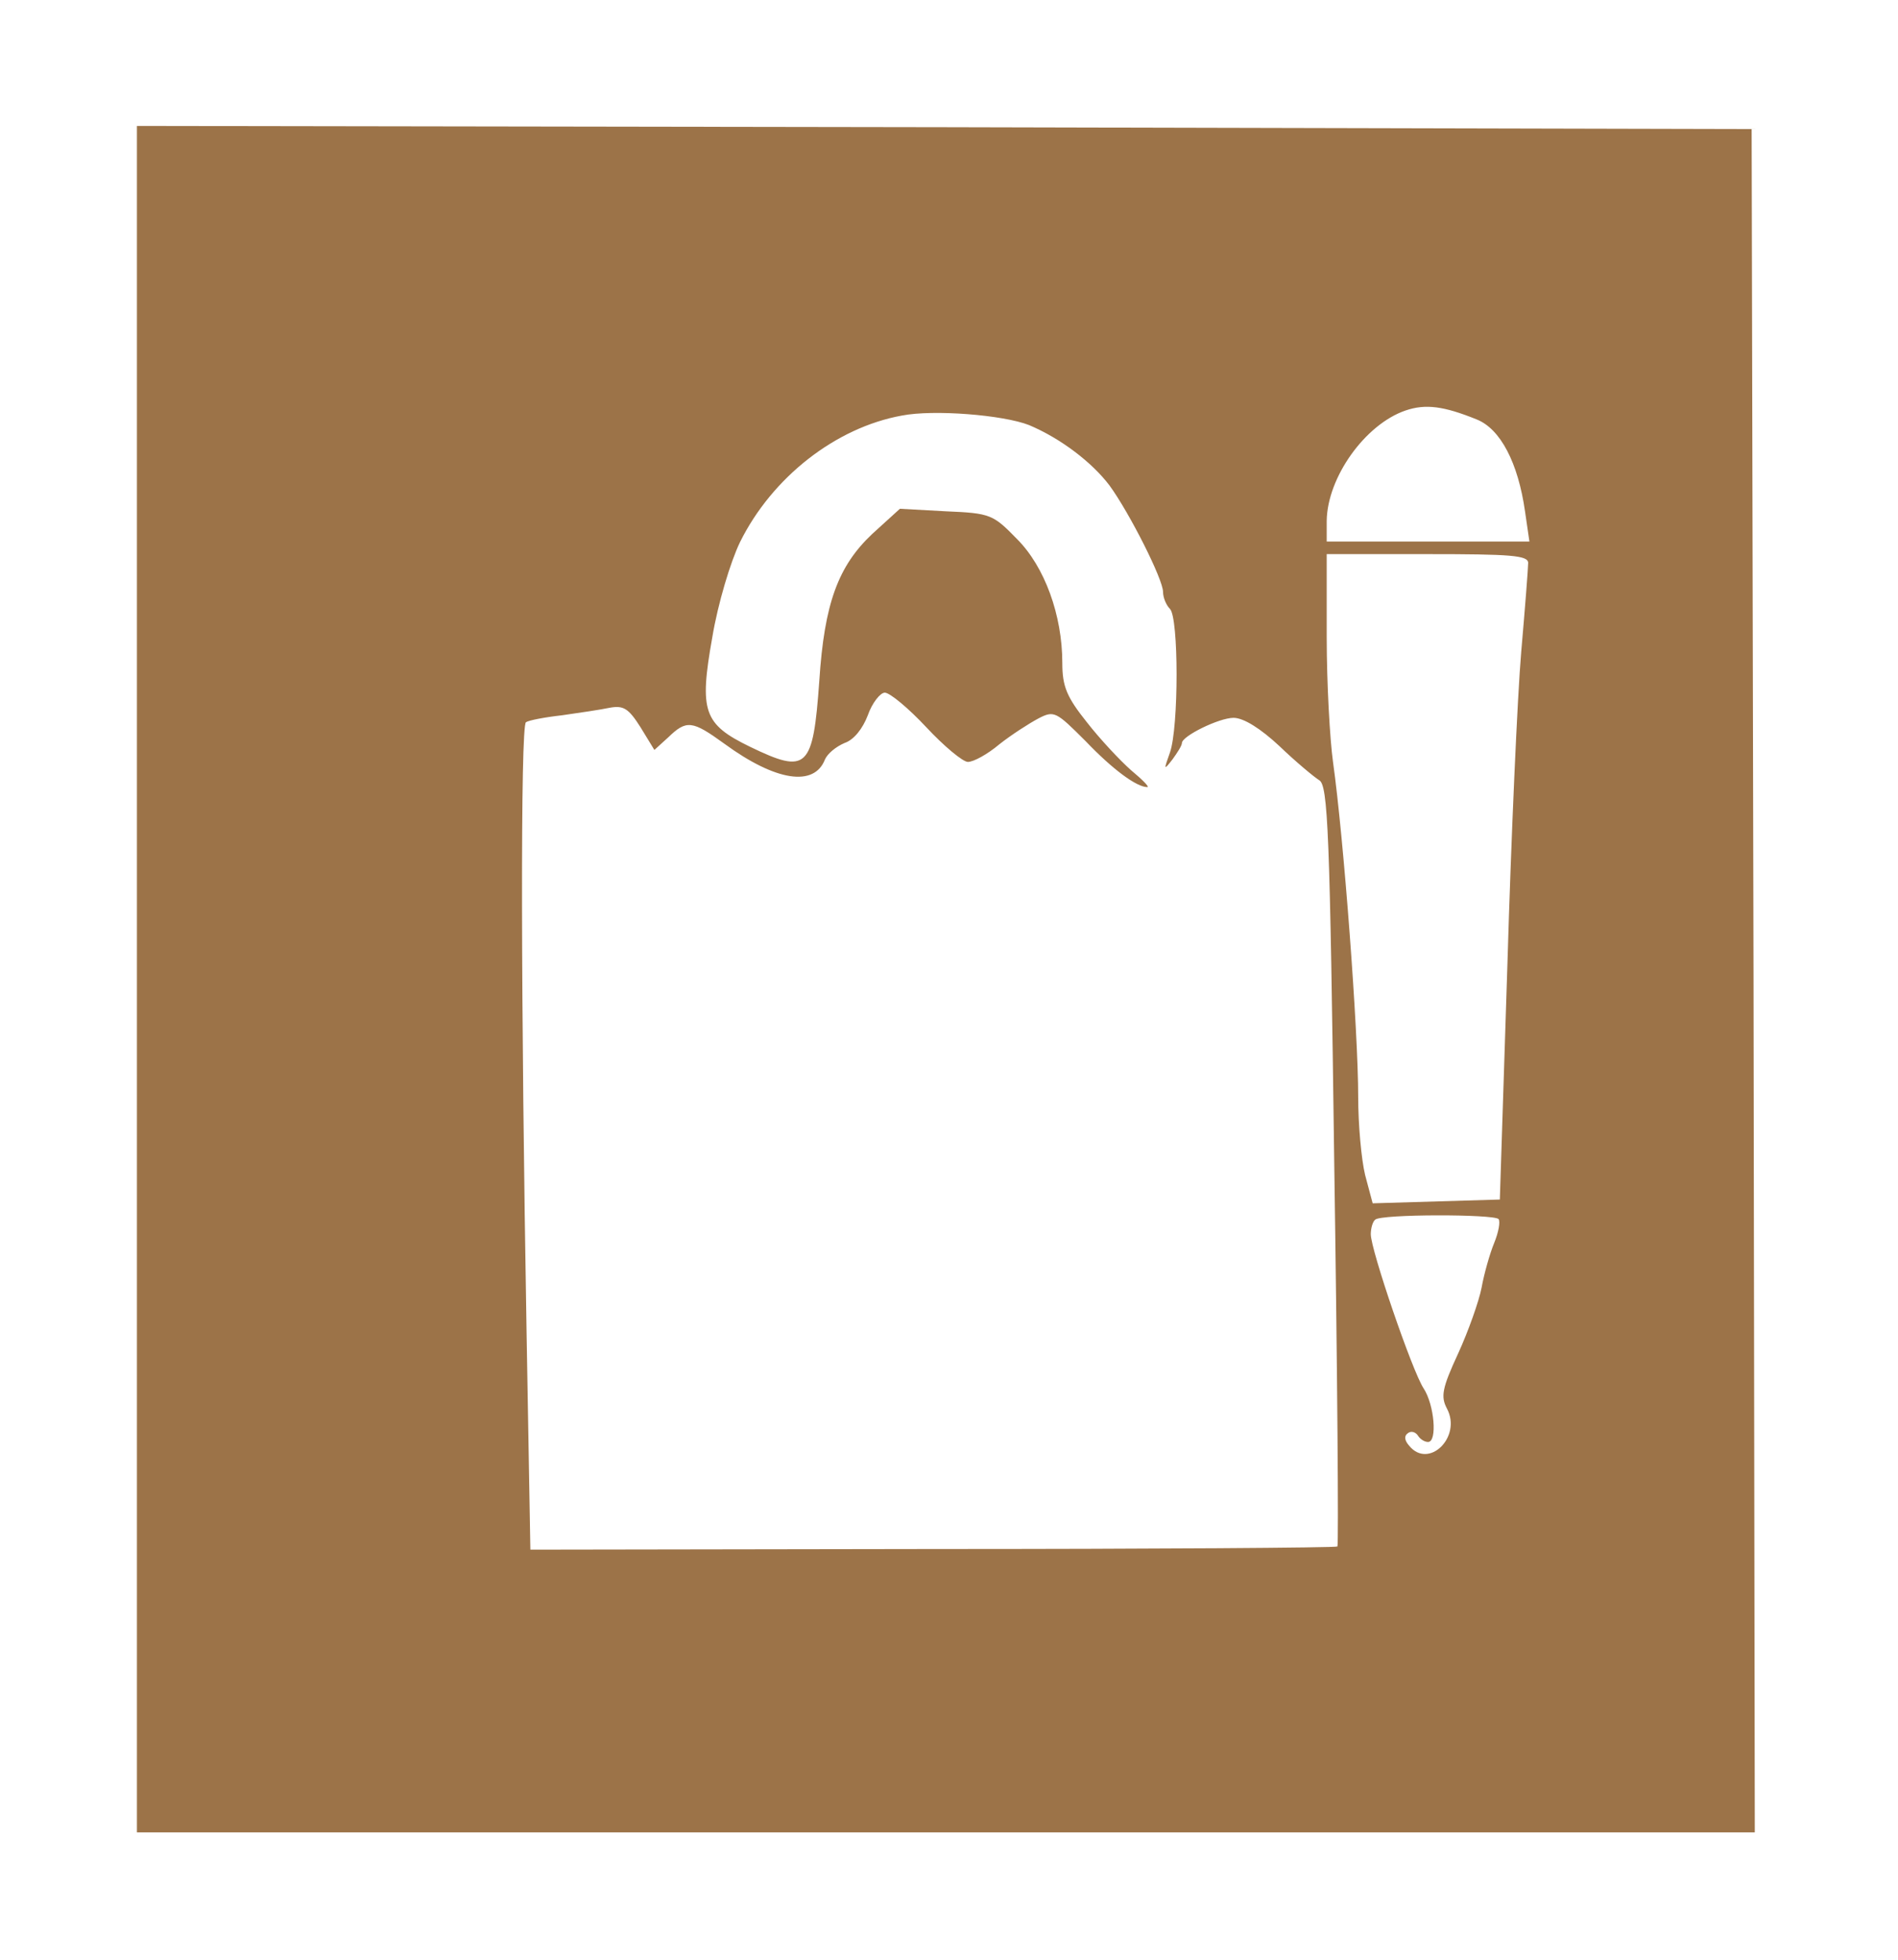 <?xml version="1.0" encoding="UTF-8"?>
<!-- Generated by Pixelmator Pro 2.4.5 -->
<svg width="402" height="415" viewBox="0 0 402 415" xmlns="http://www.w3.org/2000/svg" xmlns:xlink="http://www.w3.org/1999/xlink">
    <g id="Group">
        <path id="Path" fill="#9c7348" stroke="none" d="M 29 207.333 L 29 388 L 200.333 388 L 371.667 388 L 371.4 207.6 L 371 27.333 L 200.067 26.933 L 29 26.667 L 29 207.333 Z M 312.733 88.8 C 317.8 90.8 321.533 98 323 108.267 L 323.933 114.667 L 302.467 114.667 L 281 114.667 L 281 110.267 C 281.133 101.067 289.133 89.867 297.667 86.933 C 301.933 85.467 305.8 86 312.733 88.8 Z M 217.933 90 C 224.6 92.8 231.267 97.867 235 102.8 C 239.267 108.667 246.333 122.667 246.333 125.333 C 246.333 126.533 247 128.133 247.8 128.933 C 249.667 130.8 249.667 154 247.8 159.333 C 246.467 163.067 246.467 163.2 248.333 160.8 C 249.4 159.333 250.333 157.867 250.333 157.333 C 250.333 155.867 258.2 152 261.267 152 C 263.4 152 267 154.267 271 158 C 274.467 161.333 278.333 164.533 279.4 165.2 C 281.267 166.267 281.667 175.733 282.6 246.667 C 283.267 290.933 283.533 327.2 283.267 327.467 C 283 327.733 244.467 328 197.533 328 L 112.333 328.133 L 111.533 282.4 C 110.333 213.333 110.2 153.6 111.4 152.933 C 111.933 152.533 115.4 151.867 119 151.467 C 122.733 150.933 127.267 150.267 129.133 149.867 C 132.067 149.333 133.133 150 135.667 154 L 138.6 158.8 L 141.533 156.133 C 145.4 152.4 146.6 152.533 153.4 157.467 C 164.333 165.467 172.467 166.667 174.733 160.8 C 175.267 159.6 177 158.133 178.867 157.333 C 180.867 156.667 182.733 154.267 183.8 151.467 C 184.733 148.8 186.467 146.667 187.4 146.667 C 188.467 146.667 192.467 150 196.2 154 C 199.933 158 203.933 161.333 205 161.333 C 206.2 161.333 209.133 159.733 211.667 157.6 C 214.2 155.6 217.933 153.2 219.933 152.133 C 223.267 150.4 223.667 150.667 229.933 156.933 C 235.667 162.933 240.733 166.667 243 166.667 C 243.533 166.667 241.933 165.067 239.533 163.067 C 237.267 161.067 233 156.533 230.2 152.933 C 225.933 147.6 225 145.333 225 140.4 C 225 130.267 221.267 120 215.4 114.133 C 210.333 108.933 209.8 108.667 200.333 108.267 L 190.6 107.733 L 184.733 113.067 C 177.533 119.867 174.6 127.733 173.533 144.133 C 172.2 162.8 171 164 158.867 158.133 C 149 153.333 148.067 150.667 150.867 134.933 C 152.067 127.733 154.733 118.933 156.733 114.8 C 163.533 101.067 177 90.533 191 88 C 197.8 86.667 212.467 87.867 217.933 90 Z M 323.667 119.2 C 323.667 120.267 323 128.8 322.2 138 C 321.4 147.333 320.067 177.2 319.267 204.4 L 317.667 254 L 304.2 254.4 L 290.733 254.8 L 289.133 248.8 C 288.333 245.467 287.667 238.133 287.667 232.267 C 287.667 218.133 284.6 177.467 282.333 161.333 C 281.667 156.533 281 144.667 281 134.933 L 281 117.333 L 302.333 117.333 C 320.067 117.333 323.667 117.6 323.667 119.2 Z M 317.4 258.133 C 317.8 258.667 317.4 260.933 316.467 263.2 C 315.533 265.467 314.333 269.733 313.8 272.667 C 313.267 275.467 311 281.867 308.867 286.533 C 305.4 294 305.133 295.733 306.467 298.267 C 309.667 304.267 302.6 311.2 298.467 306.133 C 297.4 304.933 297.4 304 298.2 303.467 C 298.867 302.933 299.8 303.2 300.333 304 C 300.733 304.667 301.667 305.333 302.467 305.333 C 304.467 305.333 303.8 297.467 301.533 294 C 299.133 290.4 290.333 264.667 290.333 261.333 C 290.333 260.133 290.733 258.667 291.267 258.267 C 292.333 257.067 316.333 257.067 317.4 258.133 Z"/>
    </g>
</svg>
